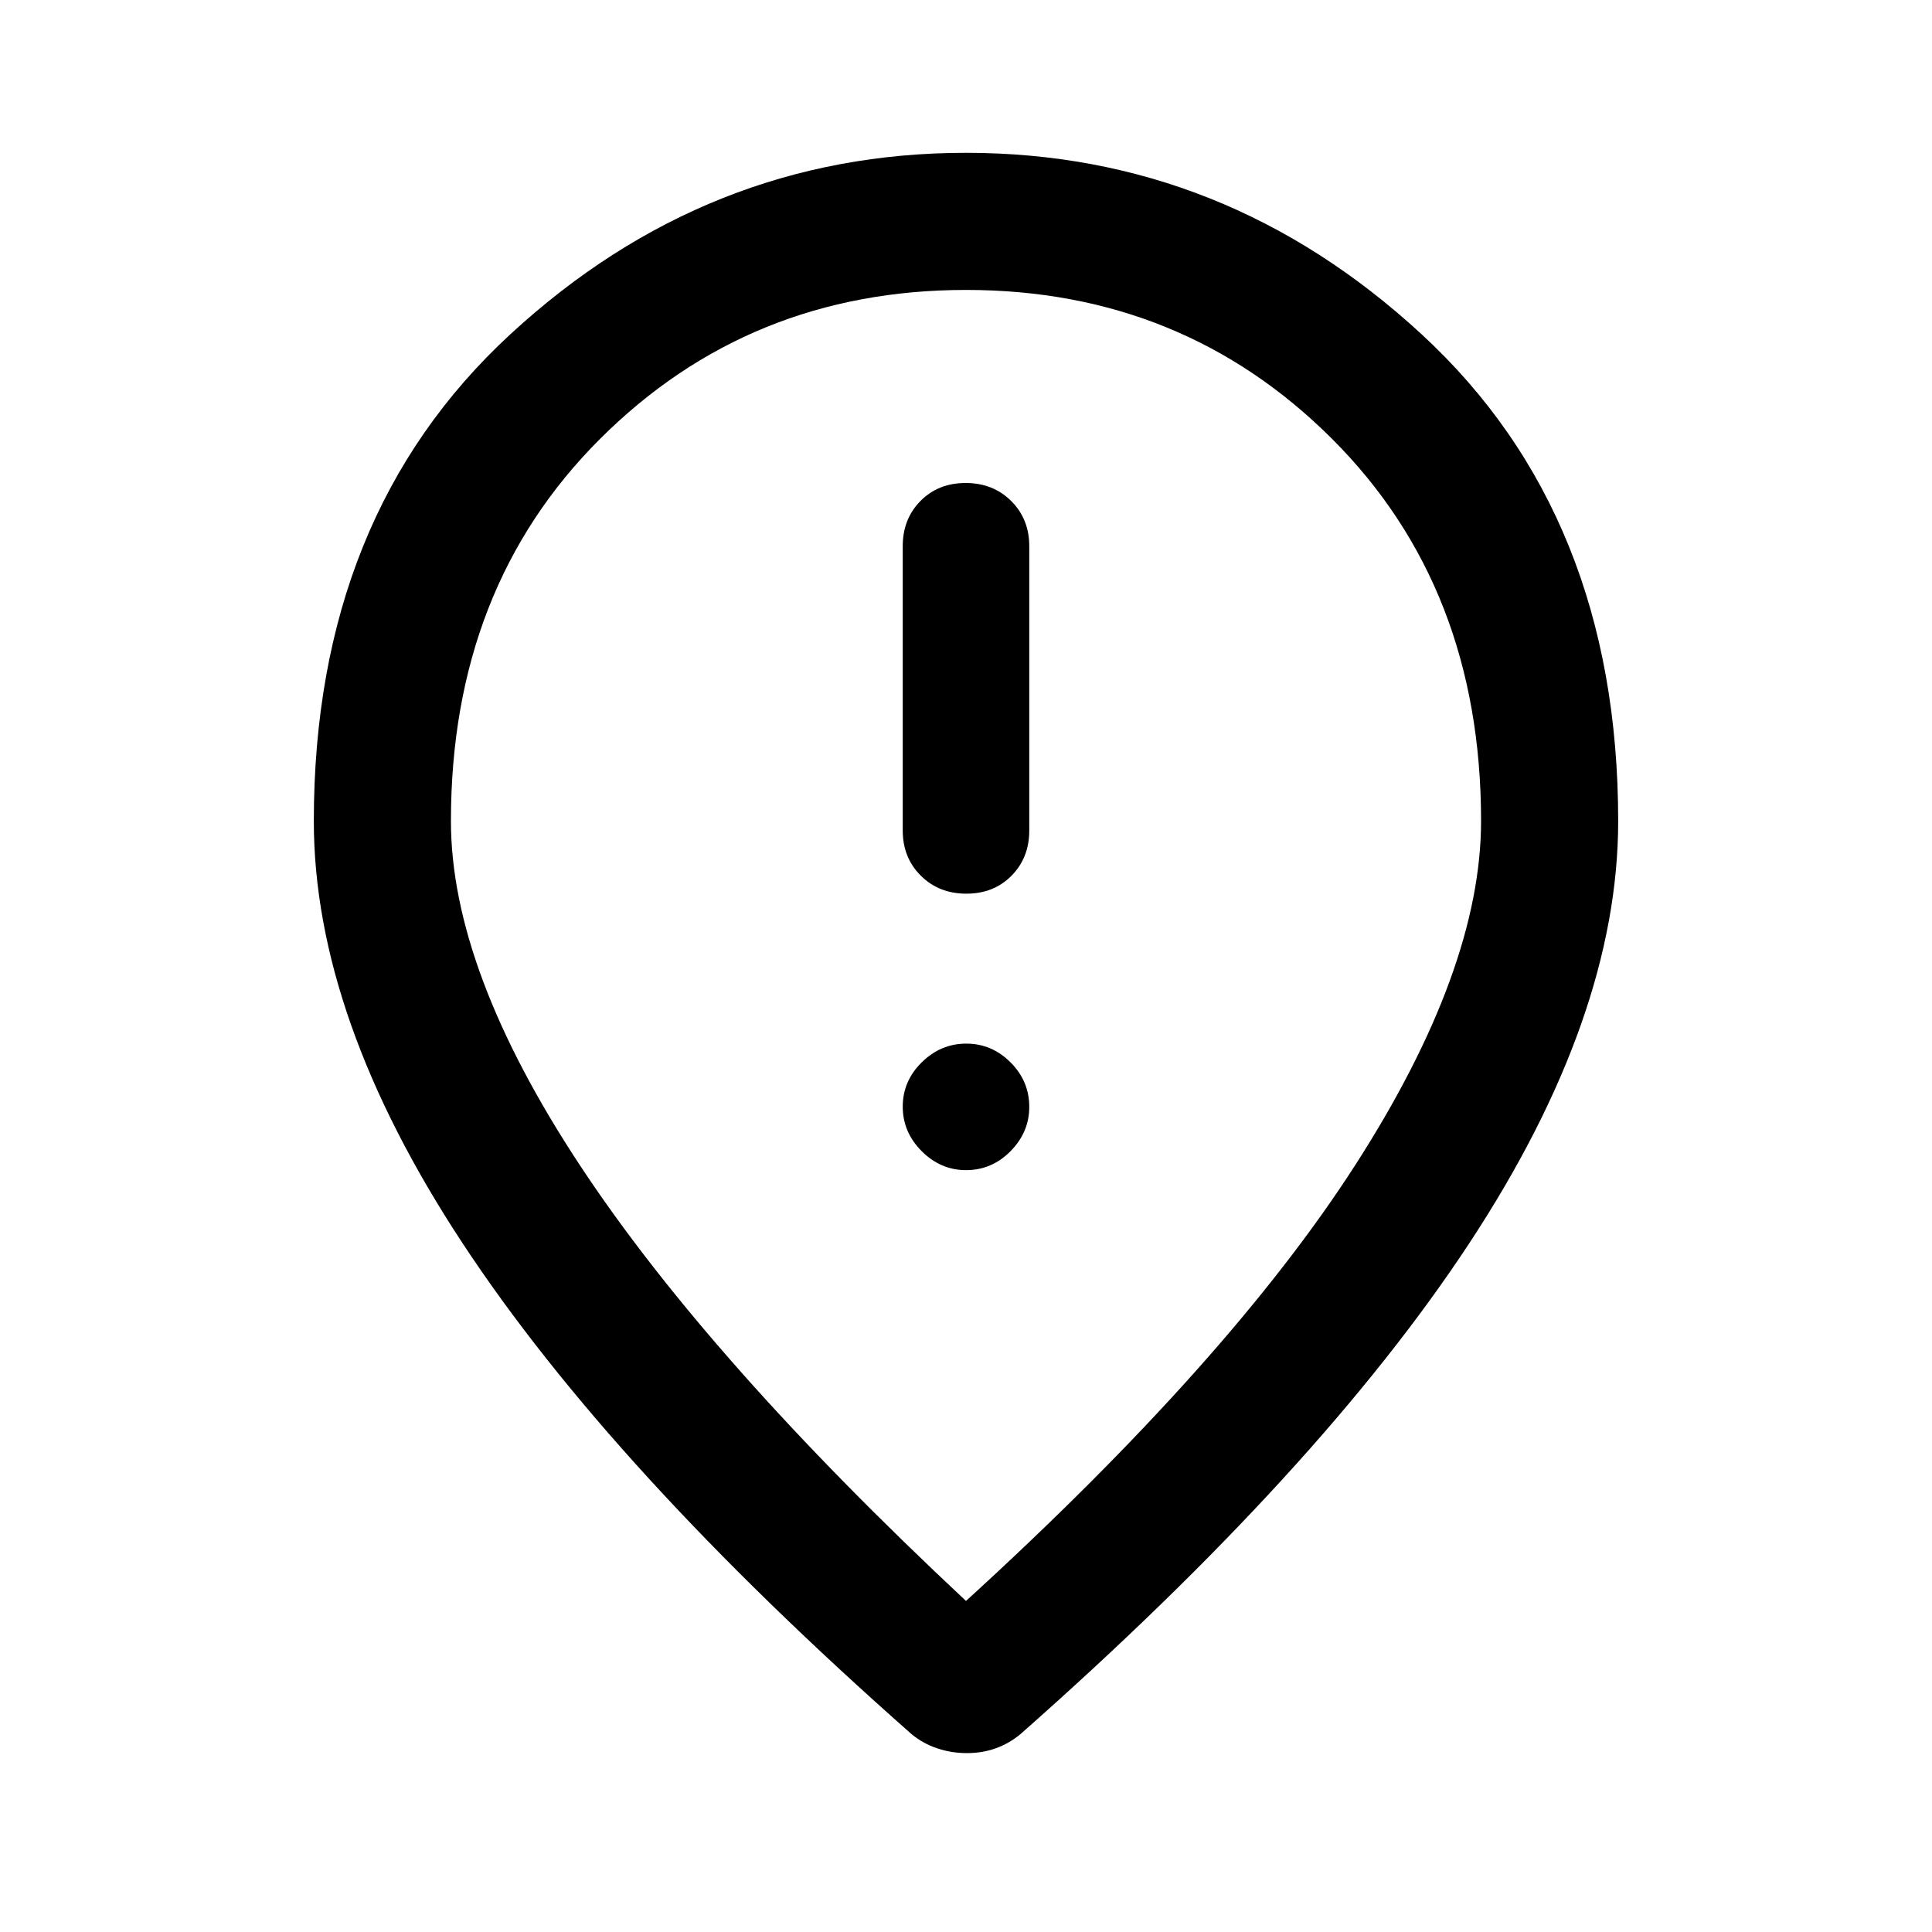 <svg xmlns="http://www.w3.org/2000/svg" width="48" height="48" viewBox="0 -960 960 960"><path d="M480.175-515.935q13.638 0 22.449-8.936 8.811-8.935 8.811-22.446v-141.301q0-13.51-8.987-22.446Q493.462-720 479.825-720q-13.638 0-22.449 8.936-8.811 8.936-8.811 22.446v141.301q0 13.511 8.987 22.446 8.986 8.936 22.623 8.936ZM480-378.565q12.813 0 22.124-9.413 9.311-9.412 9.311-22.022 0-12.813-9.311-22.124-9.311-9.311-22.004-9.311-12.694 0-22.124 9.311-9.431 9.311-9.431 22.004 0 12.694 9.413 22.124 9.412 9.431 22.022 9.431Zm0 214.065q130.933-119.407 193.434-216.605 62.501-97.198 62.501-170.972 0-115.97-74.099-189.914-74.099-73.944-181.782-73.944t-181.836 73.959q-74.153 73.959-74.153 189.951 0 73.829 64.007 170.908Q352.078-284.039 480-164.5Zm.44 75.609q-7.636 0-14.712-2.359t-12.793-7.076Q303.696-230.031 229.815-342.29q-73.88-112.259-73.88-209.71 0-151.859 97.719-241.962 97.719-90.103 226.324-90.103 128.605 0 226.346 90.103Q804.065-703.859 804.065-552q0 97.239-73.88 209.604-73.881 112.365-223.12 244.07-5.717 4.717-12.353 7.076t-14.272 2.36ZM480-552Z"/></svg>